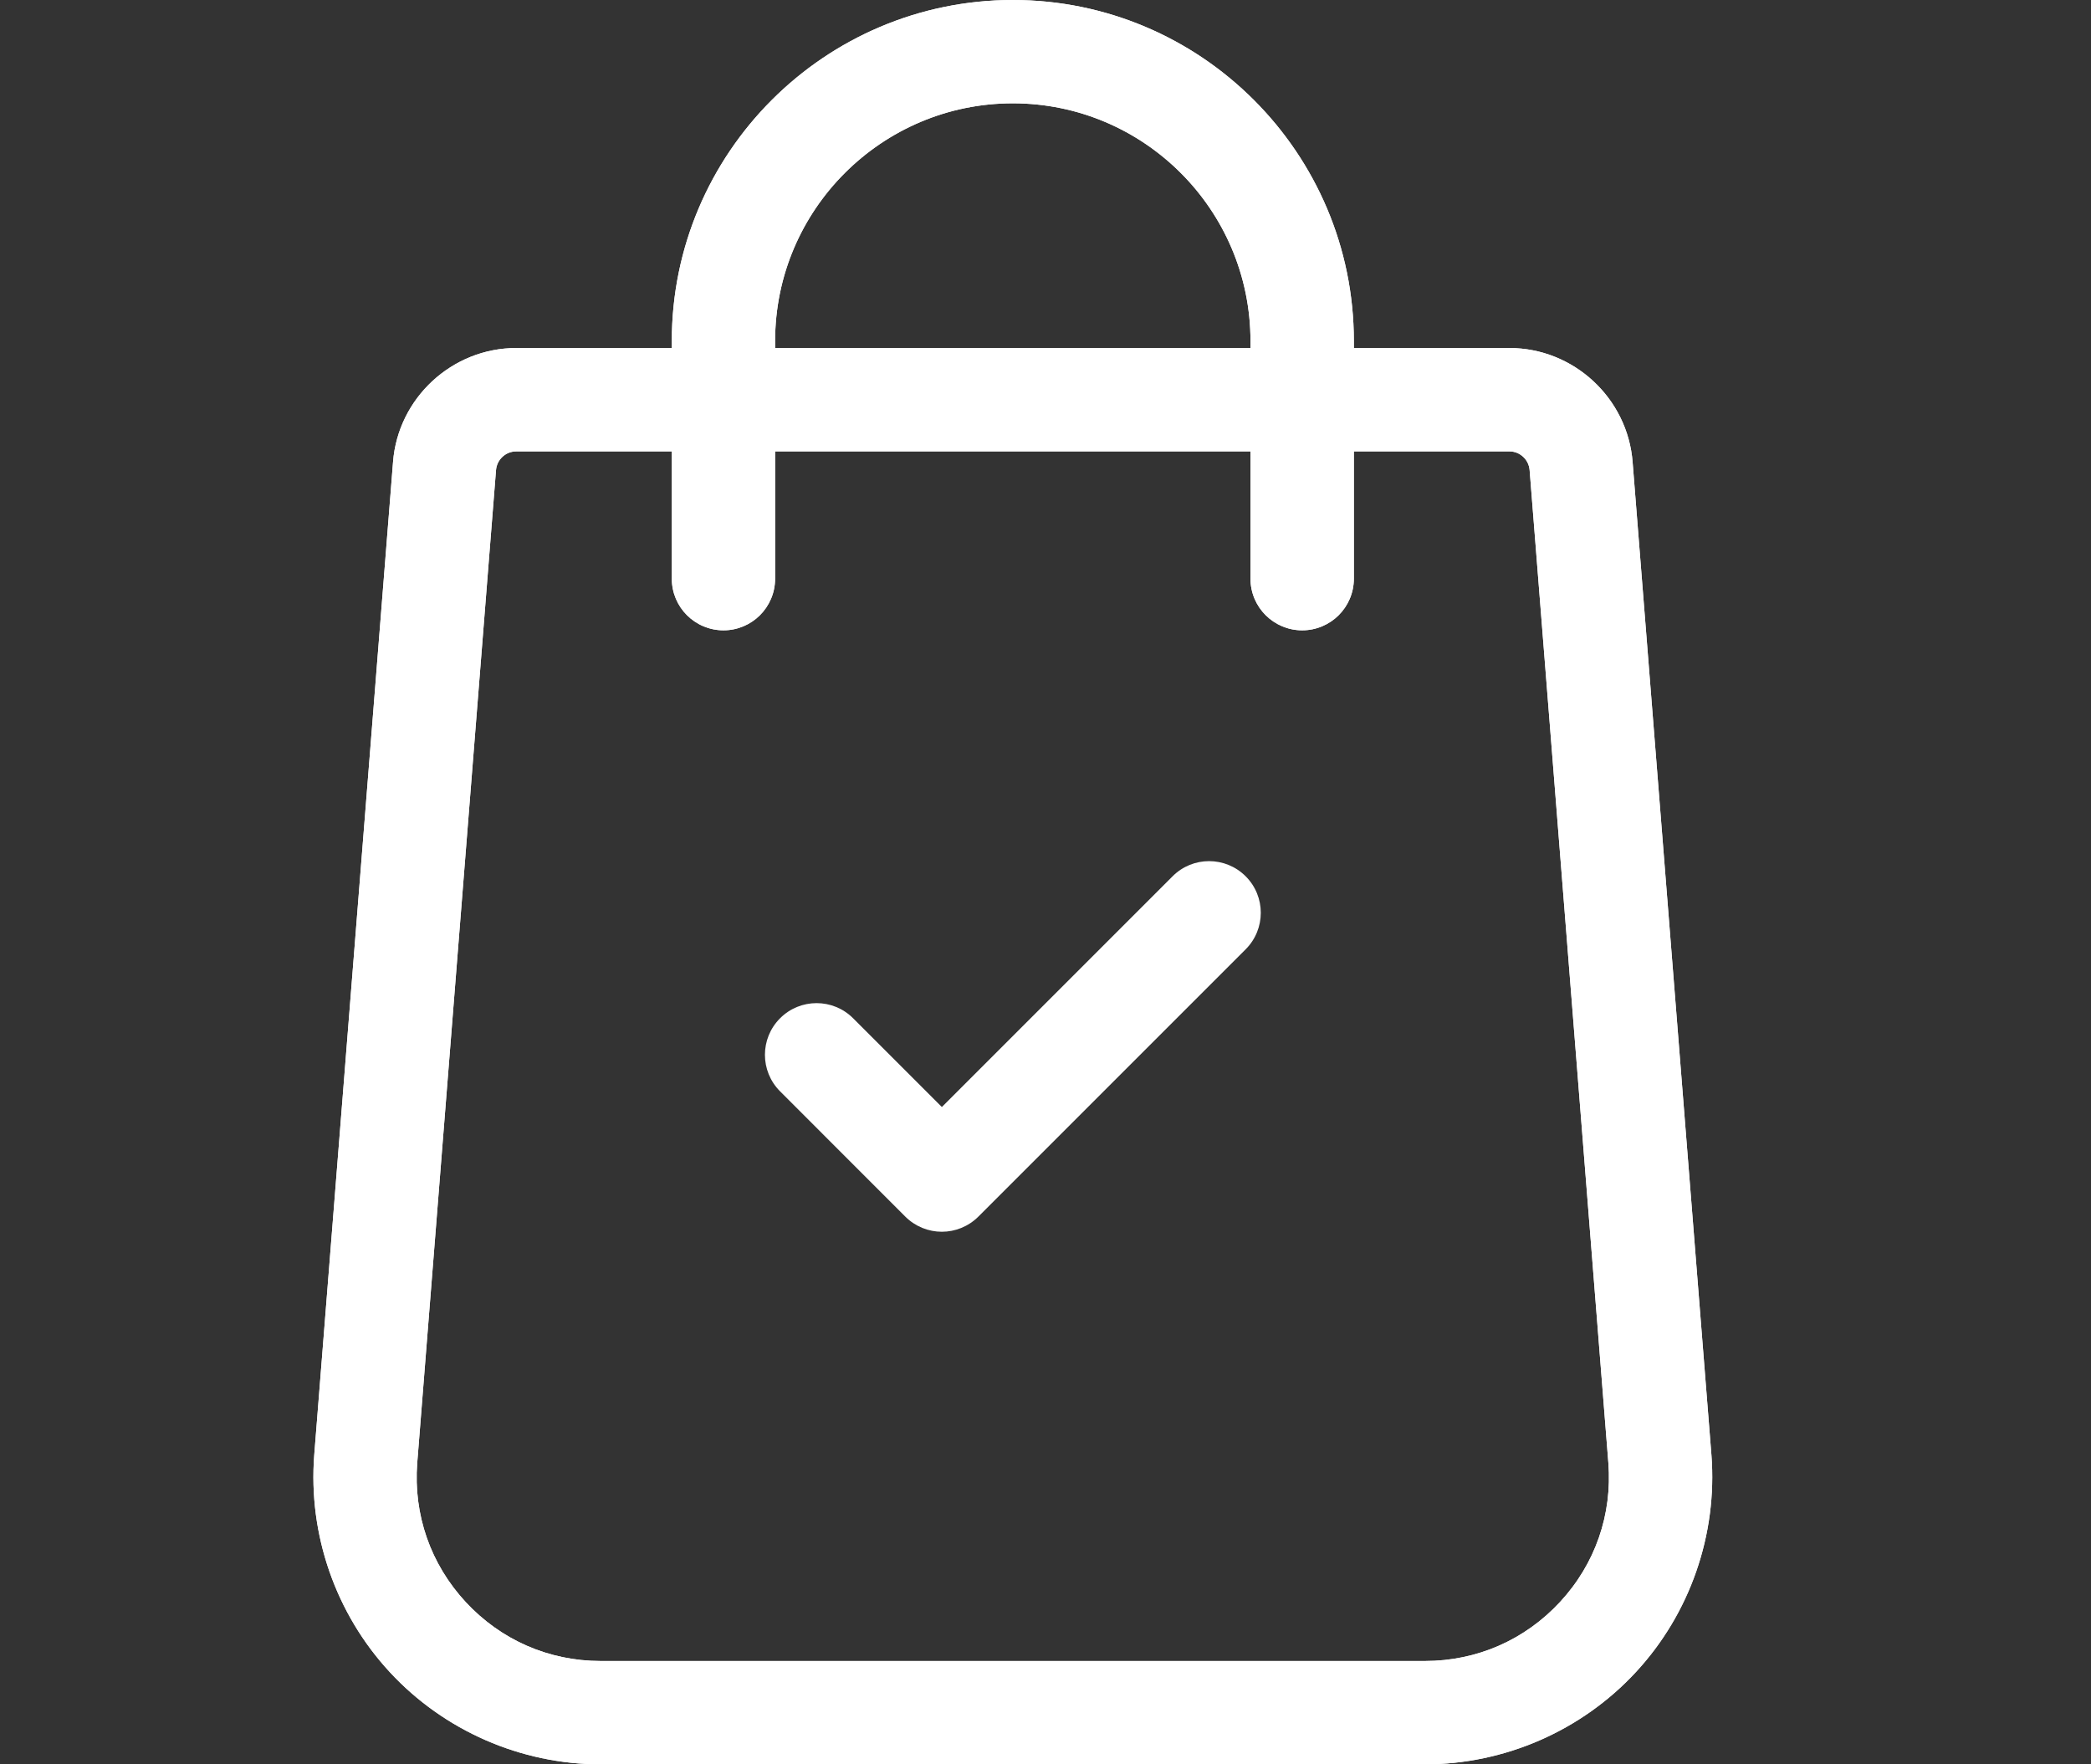 <svg width="32" height="27" viewBox="0 0 32 27" fill="none" xmlns="http://www.w3.org/2000/svg">
<rect x="0" y="0" width="32" height="27" fill="#333333" stroke="none"/>
<path d="M26.191 22.265L24.985 7.072C24.91 6.093 24.082 5.326 23.101 5.326H20.719V5.219C20.719 2.341 18.378 0 15.5 0C12.622 0 10.281 2.341 10.281 5.219V5.326H7.899C6.918 5.326 6.09 6.093 6.015 7.07L4.809 22.267C4.715 23.484 5.137 24.696 5.967 25.591C6.796 26.486 7.972 27 9.192 27H21.808C23.028 27 24.204 26.486 25.033 25.591C25.863 24.696 26.285 23.484 26.191 22.265ZM11.862 5.219C11.862 3.213 13.494 1.581 15.5 1.581C17.506 1.581 19.137 3.213 19.137 5.219V5.326H11.862V5.219ZM23.873 24.517C23.334 25.098 22.601 25.419 21.808 25.419H9.192C8.399 25.419 7.666 25.098 7.127 24.517C6.588 23.935 6.325 23.179 6.385 22.39L7.591 7.193C7.604 7.033 7.739 6.908 7.899 6.908H10.281V8.855C10.281 9.292 10.635 9.646 11.072 9.646C11.508 9.646 11.862 9.292 11.862 8.855V6.908H19.137V8.855C19.137 9.292 19.492 9.646 19.928 9.646C20.365 9.646 20.719 9.292 20.719 8.855V6.908H23.101C23.261 6.908 23.396 7.033 23.409 7.195L24.614 22.388C24.675 23.179 24.412 23.935 23.873 24.517Z" fill="white"/>
<path d="M26.191 22.265L24.985 7.072C24.91 6.093 24.082 5.326 23.101 5.326H20.719V5.219C20.719 2.341 18.378 0 15.5 0C12.622 0 10.281 2.341 10.281 5.219V5.326H7.899C6.918 5.326 6.09 6.093 6.015 7.07L4.809 22.267C4.715 23.484 5.137 24.696 5.967 25.591C6.796 26.486 7.972 27 9.192 27H21.808C23.028 27 24.204 26.486 25.033 25.591C25.863 24.696 26.285 23.484 26.191 22.265ZM11.862 5.219C11.862 3.213 13.494 1.581 15.5 1.581C17.506 1.581 19.137 3.213 19.137 5.219V5.326H11.862V5.219ZM23.873 24.517C23.334 25.098 22.601 25.419 21.808 25.419H9.192C8.399 25.419 7.666 25.098 7.127 24.517C6.588 23.935 6.325 23.179 6.385 22.39L7.591 7.193C7.604 7.033 7.739 6.908 7.899 6.908H10.281V8.855C10.281 9.292 10.635 9.646 11.072 9.646C11.508 9.646 11.862 9.292 11.862 8.855V6.908H19.137V8.855C19.137 9.292 19.492 9.646 19.928 9.646C20.365 9.646 20.719 9.292 20.719 8.855V6.908H23.101C23.261 6.908 23.396 7.033 23.409 7.195L24.614 22.388C24.675 23.179 24.412 23.935 23.873 24.517Z" fill="white"/>
<path d="M19.063 13.41C18.754 13.101 18.253 13.101 17.945 13.41L14.414 16.941L13.056 15.583C12.747 15.274 12.246 15.274 11.938 15.583C11.629 15.892 11.629 16.392 11.938 16.701L13.854 18.618C14.009 18.772 14.211 18.85 14.414 18.85C14.616 18.85 14.818 18.772 14.973 18.618L19.063 14.528C19.372 14.219 19.372 13.718 19.063 13.41Z" fill="white"/>
</svg>

